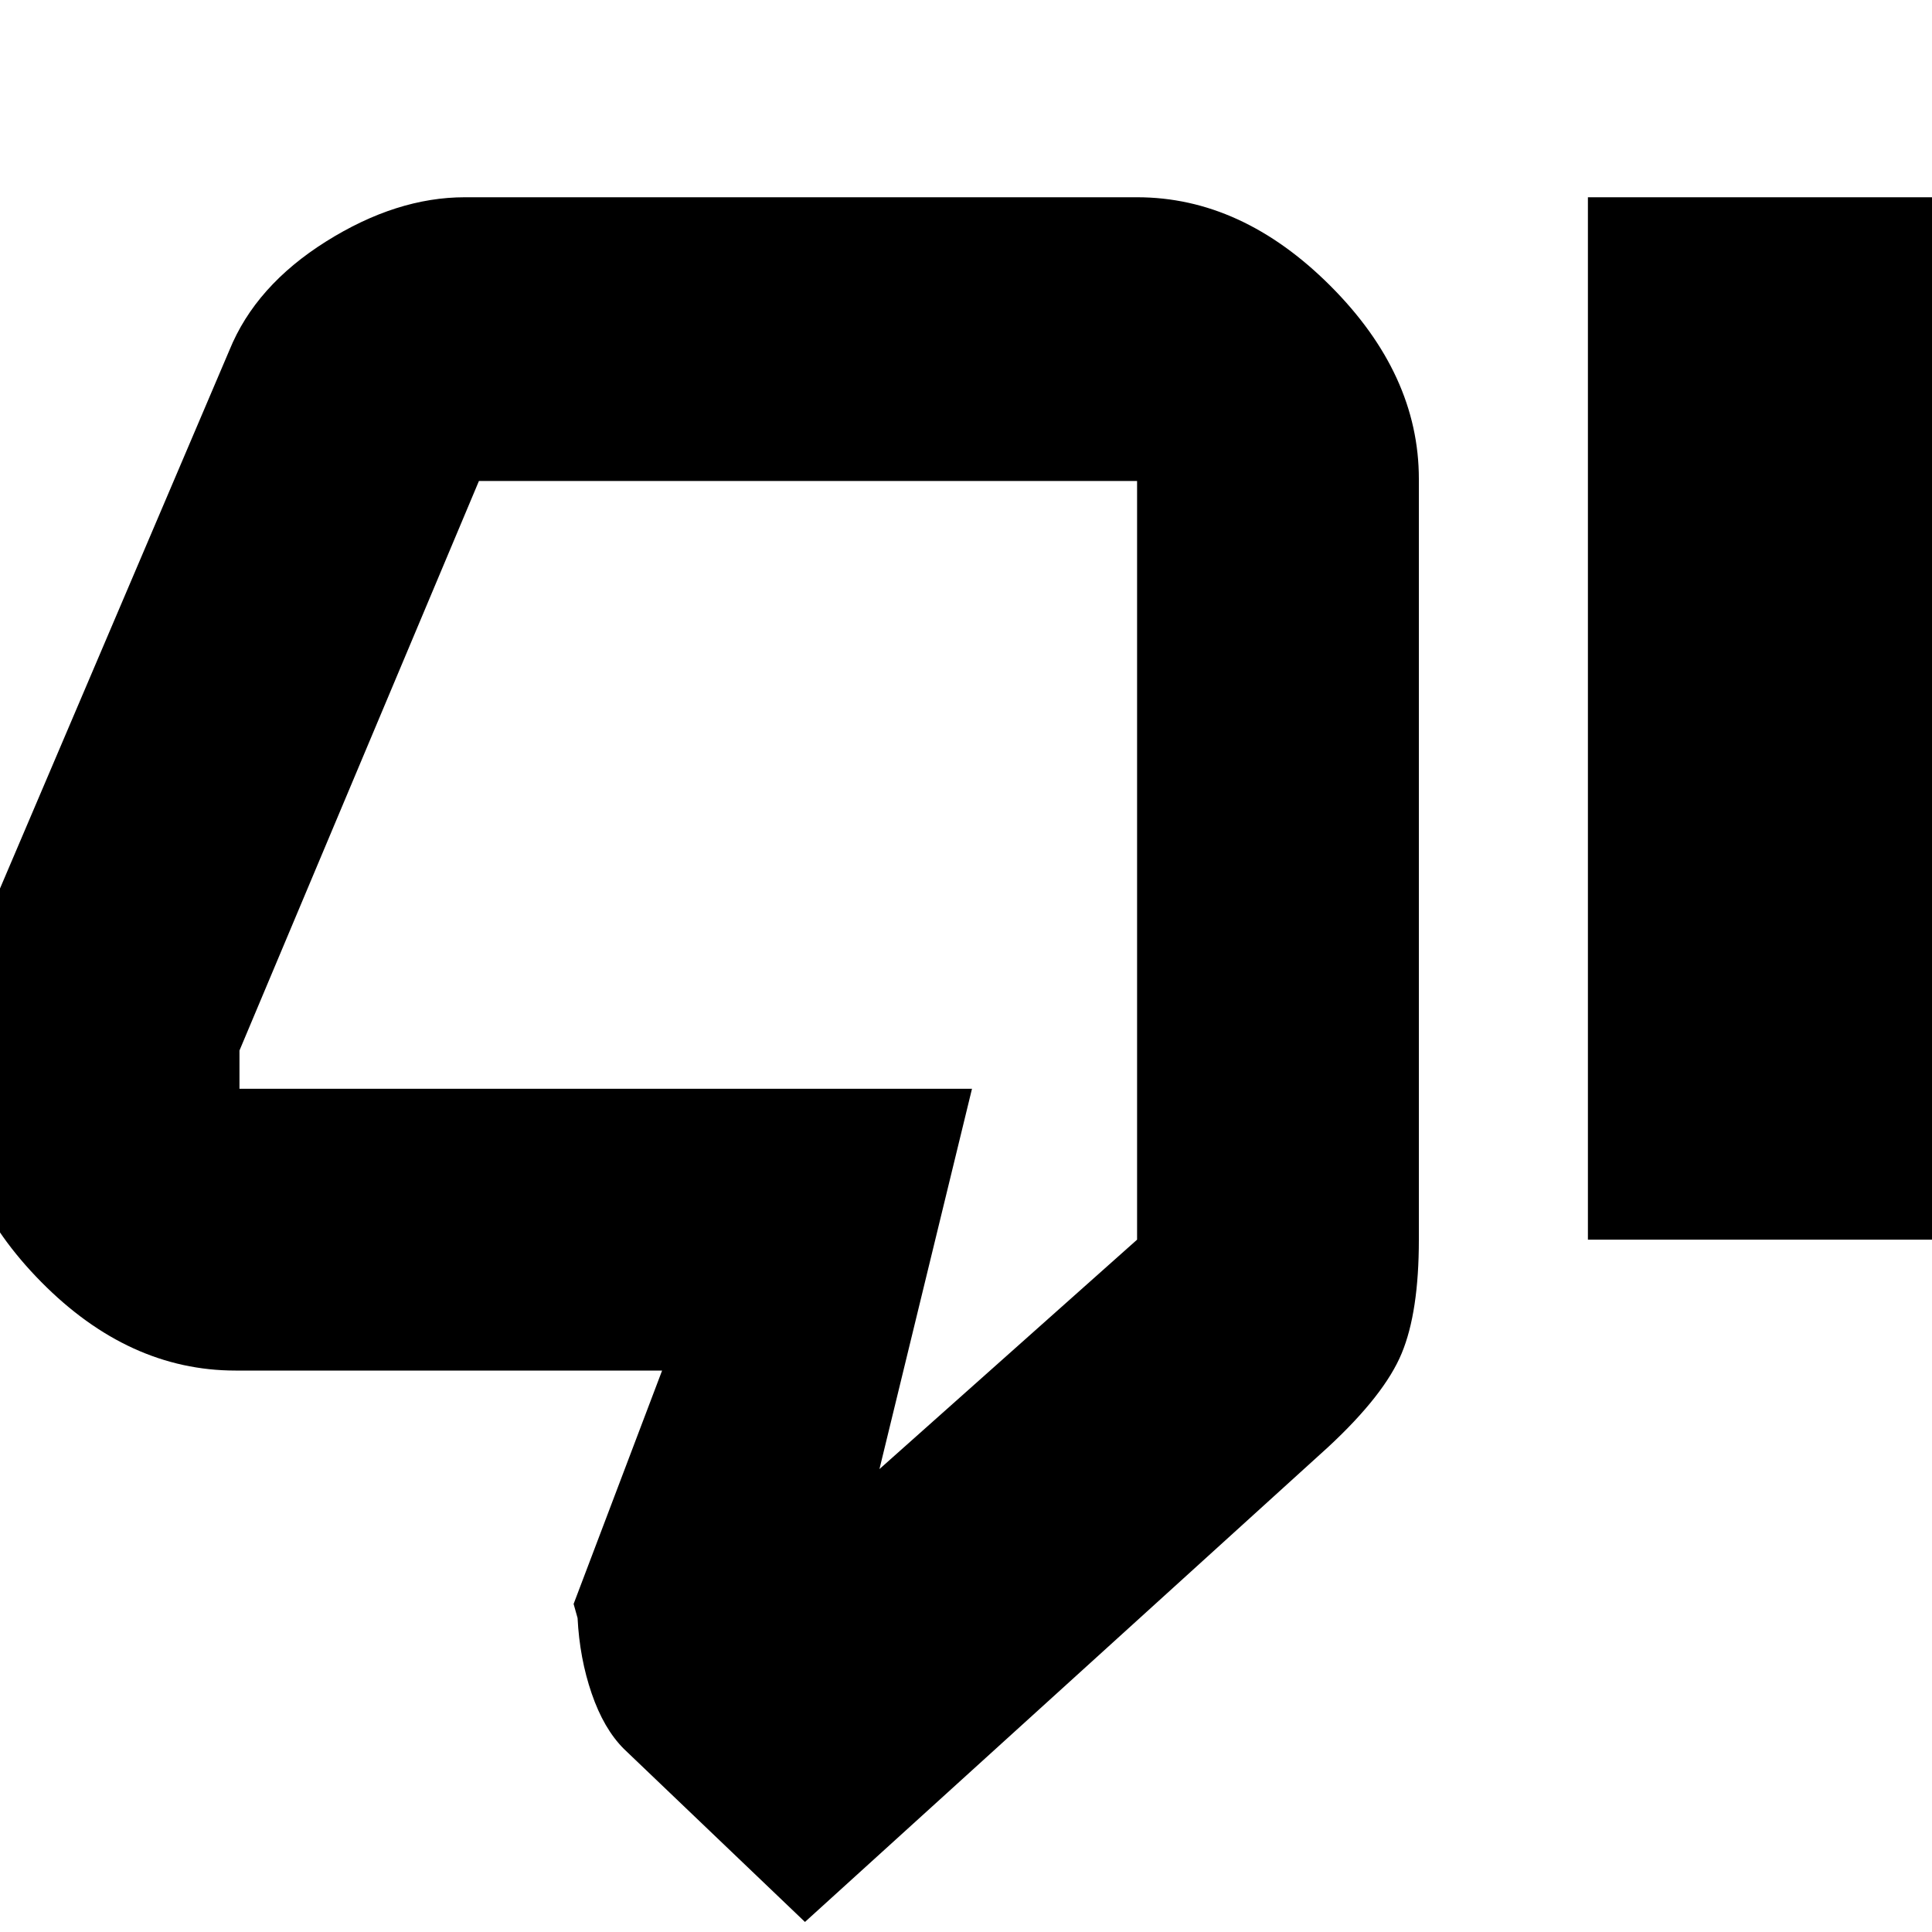 <svg xmlns="http://www.w3.org/2000/svg" height="20" width="20"><path d="M8.333 19.896 6.458 18.104Q6.25 17.896 6.125 17.531Q6 17.167 5.979 16.75L5.938 16.604L6.854 14.188H2.438Q1.333 14.188 0.427 13.271Q-0.479 12.354 -0.479 11.271V10.812Q-0.479 10.625 -0.438 10.375Q-0.396 10.125 -0.333 9.979L2.375 3.625Q2.646 2.958 3.375 2.5Q4.104 2.042 4.812 2.042H11.771Q12.854 2.042 13.771 2.958Q14.688 3.875 14.688 4.958V12.833Q14.688 13.583 14.51 14.01Q14.333 14.438 13.75 14.979ZM9.104 15.208 11.771 12.833V4.979Q11.771 4.979 11.771 4.979Q11.771 4.979 11.771 4.979H4.958Q4.958 4.979 4.958 4.979Q4.958 4.979 4.958 4.979L2.479 10.875V11.271Q2.479 11.271 2.479 11.271Q2.479 11.271 2.479 11.271H10.062ZM16.438 12.833H20.479V2.042H16.438ZM11.771 11.271Q11.771 11.271 11.771 11.271Q11.771 11.271 11.771 11.271V10.875V4.958Q11.771 4.958 11.771 4.958Q11.771 4.958 11.771 4.958Q11.771 4.958 11.771 4.958Q11.771 4.958 11.771 4.958V12.833Z"/></svg>